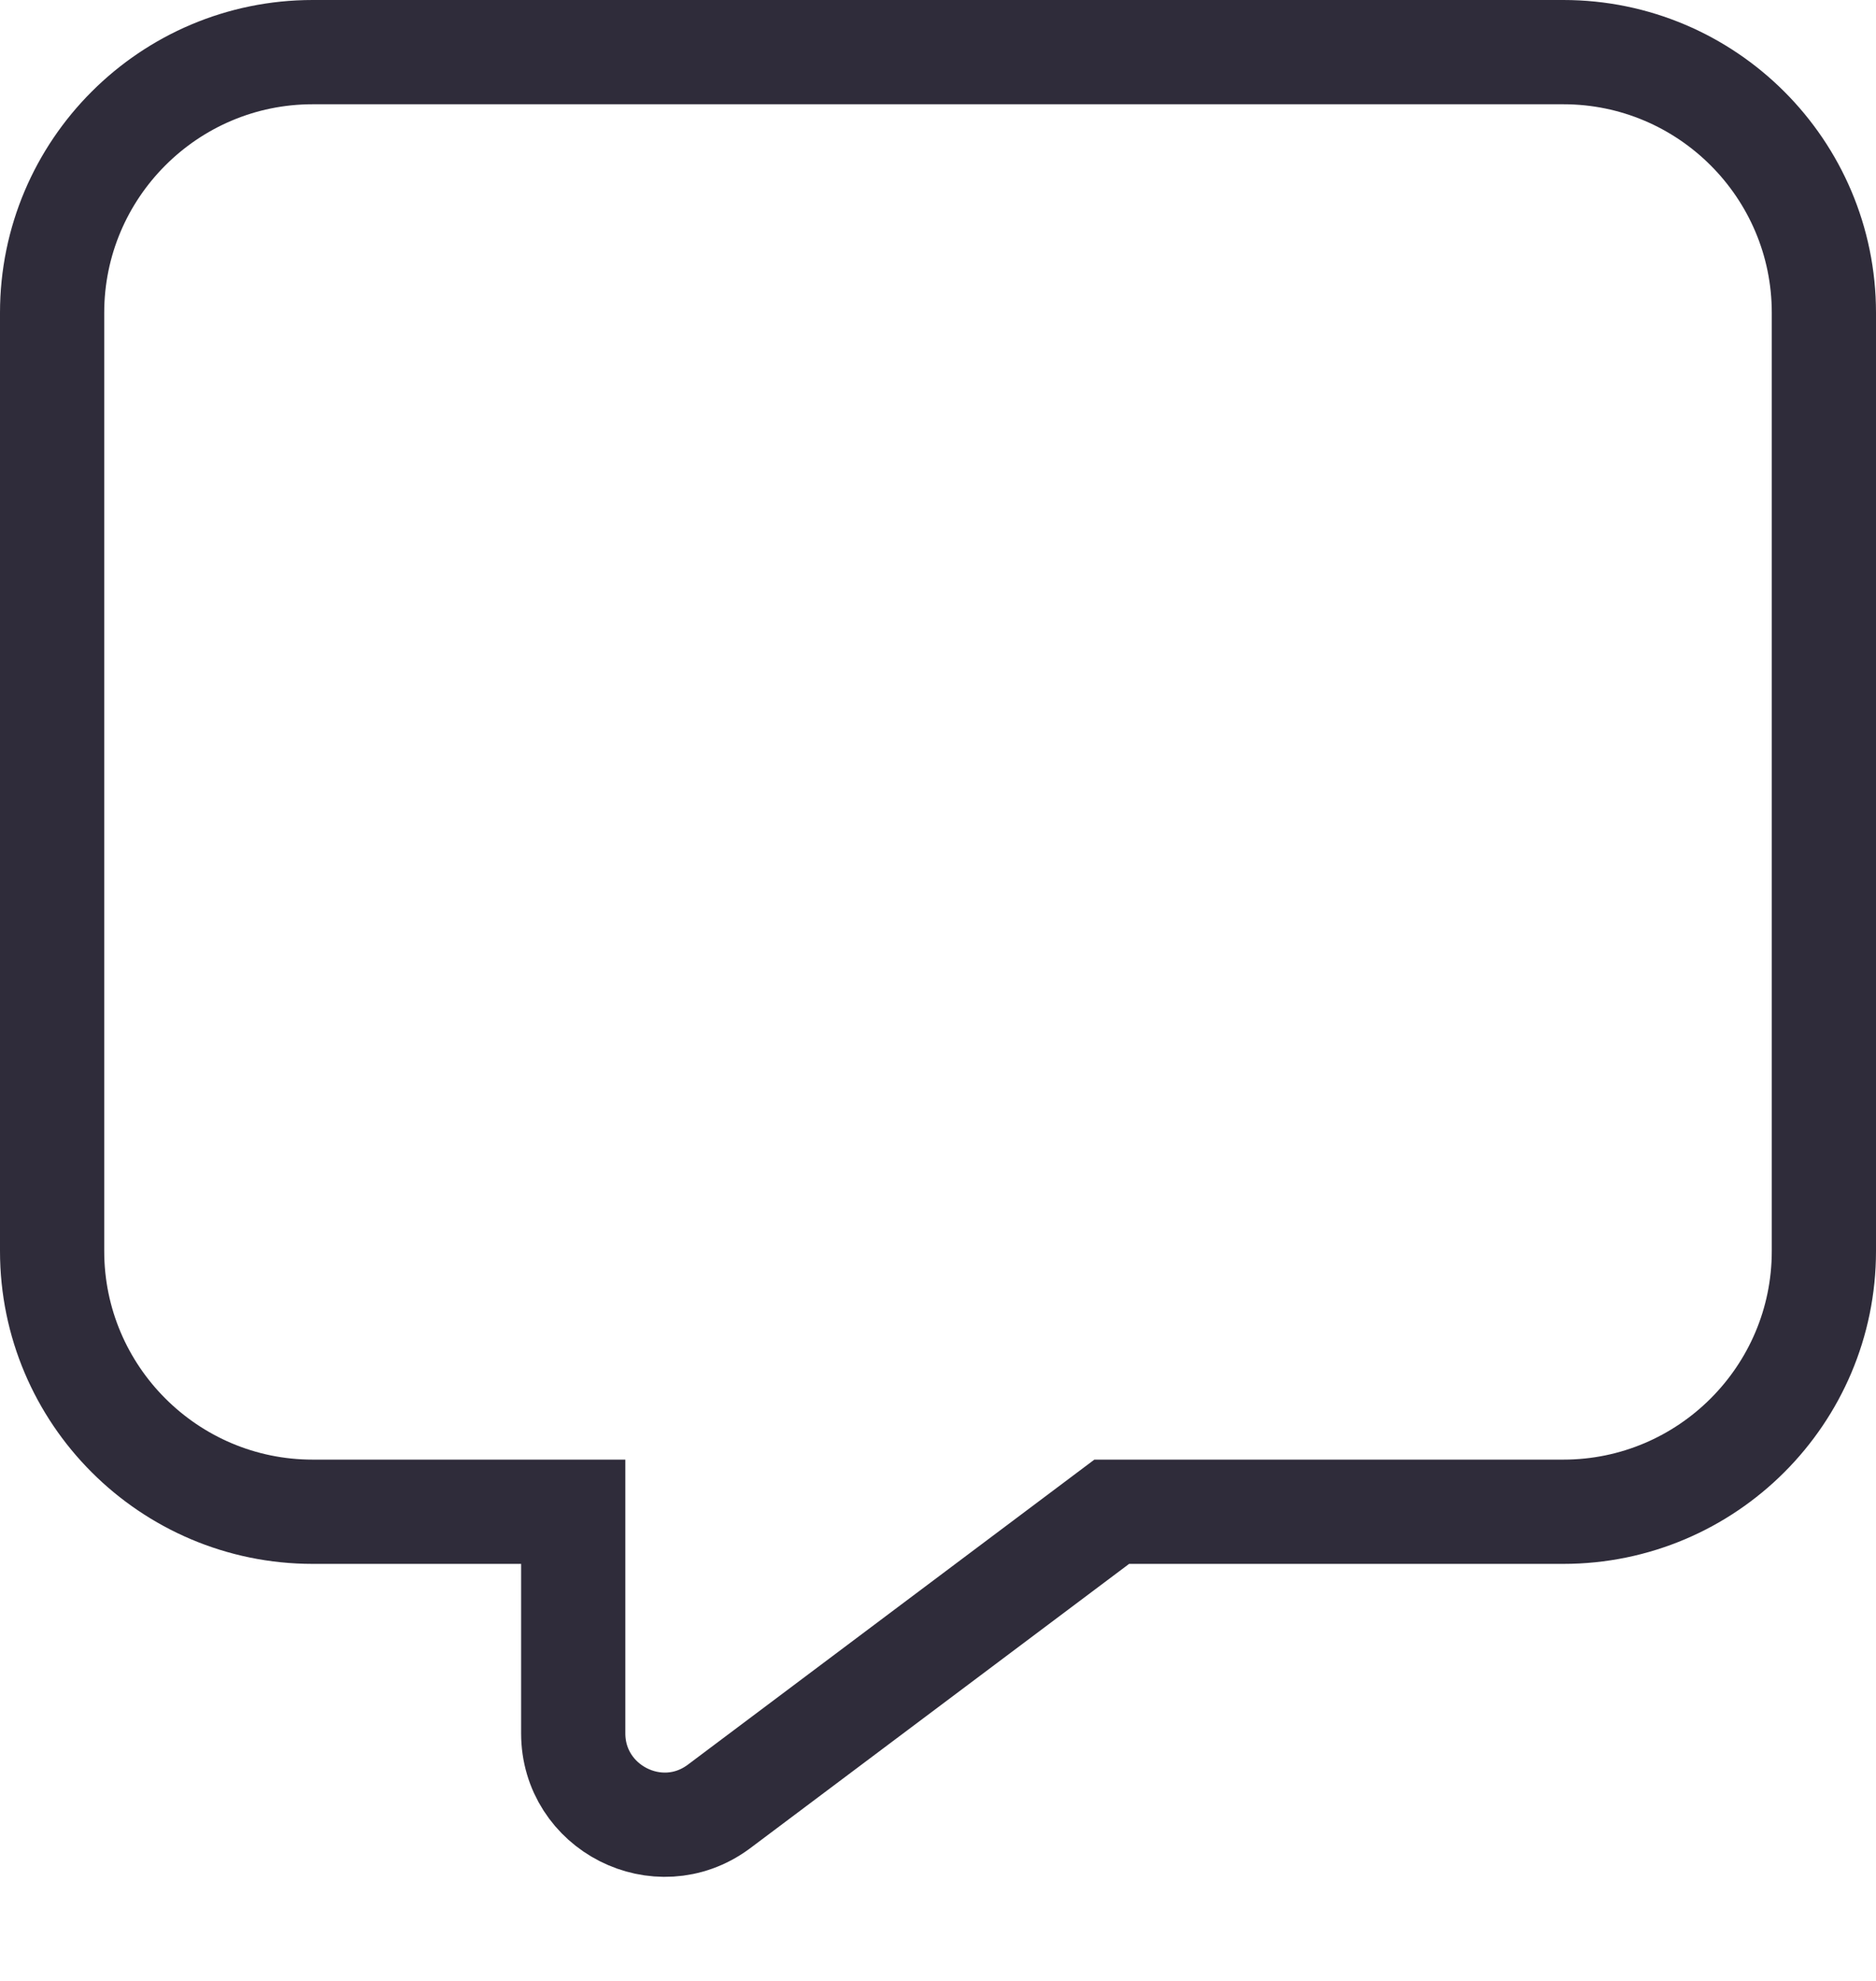 <svg width="18" height="19" viewBox="0 0 18 19" fill="none" xmlns="http://www.w3.org/2000/svg">
<path d="M3 14.5H5.5V16.625C5.5 17.339 6.314 17.756 6.893 17.331L6.893 17.331L6.897 17.328L10.667 14.5H15C16.379 14.5 17.5 13.379 17.5 12V3C17.5 1.621 16.379 0.5 15 0.5H3C1.621 0.5 0.5 1.621 0.5 3V12C0.5 13.379 1.621 14.5 3 14.5Z" stroke="#2F2C3A"/>
</svg>
